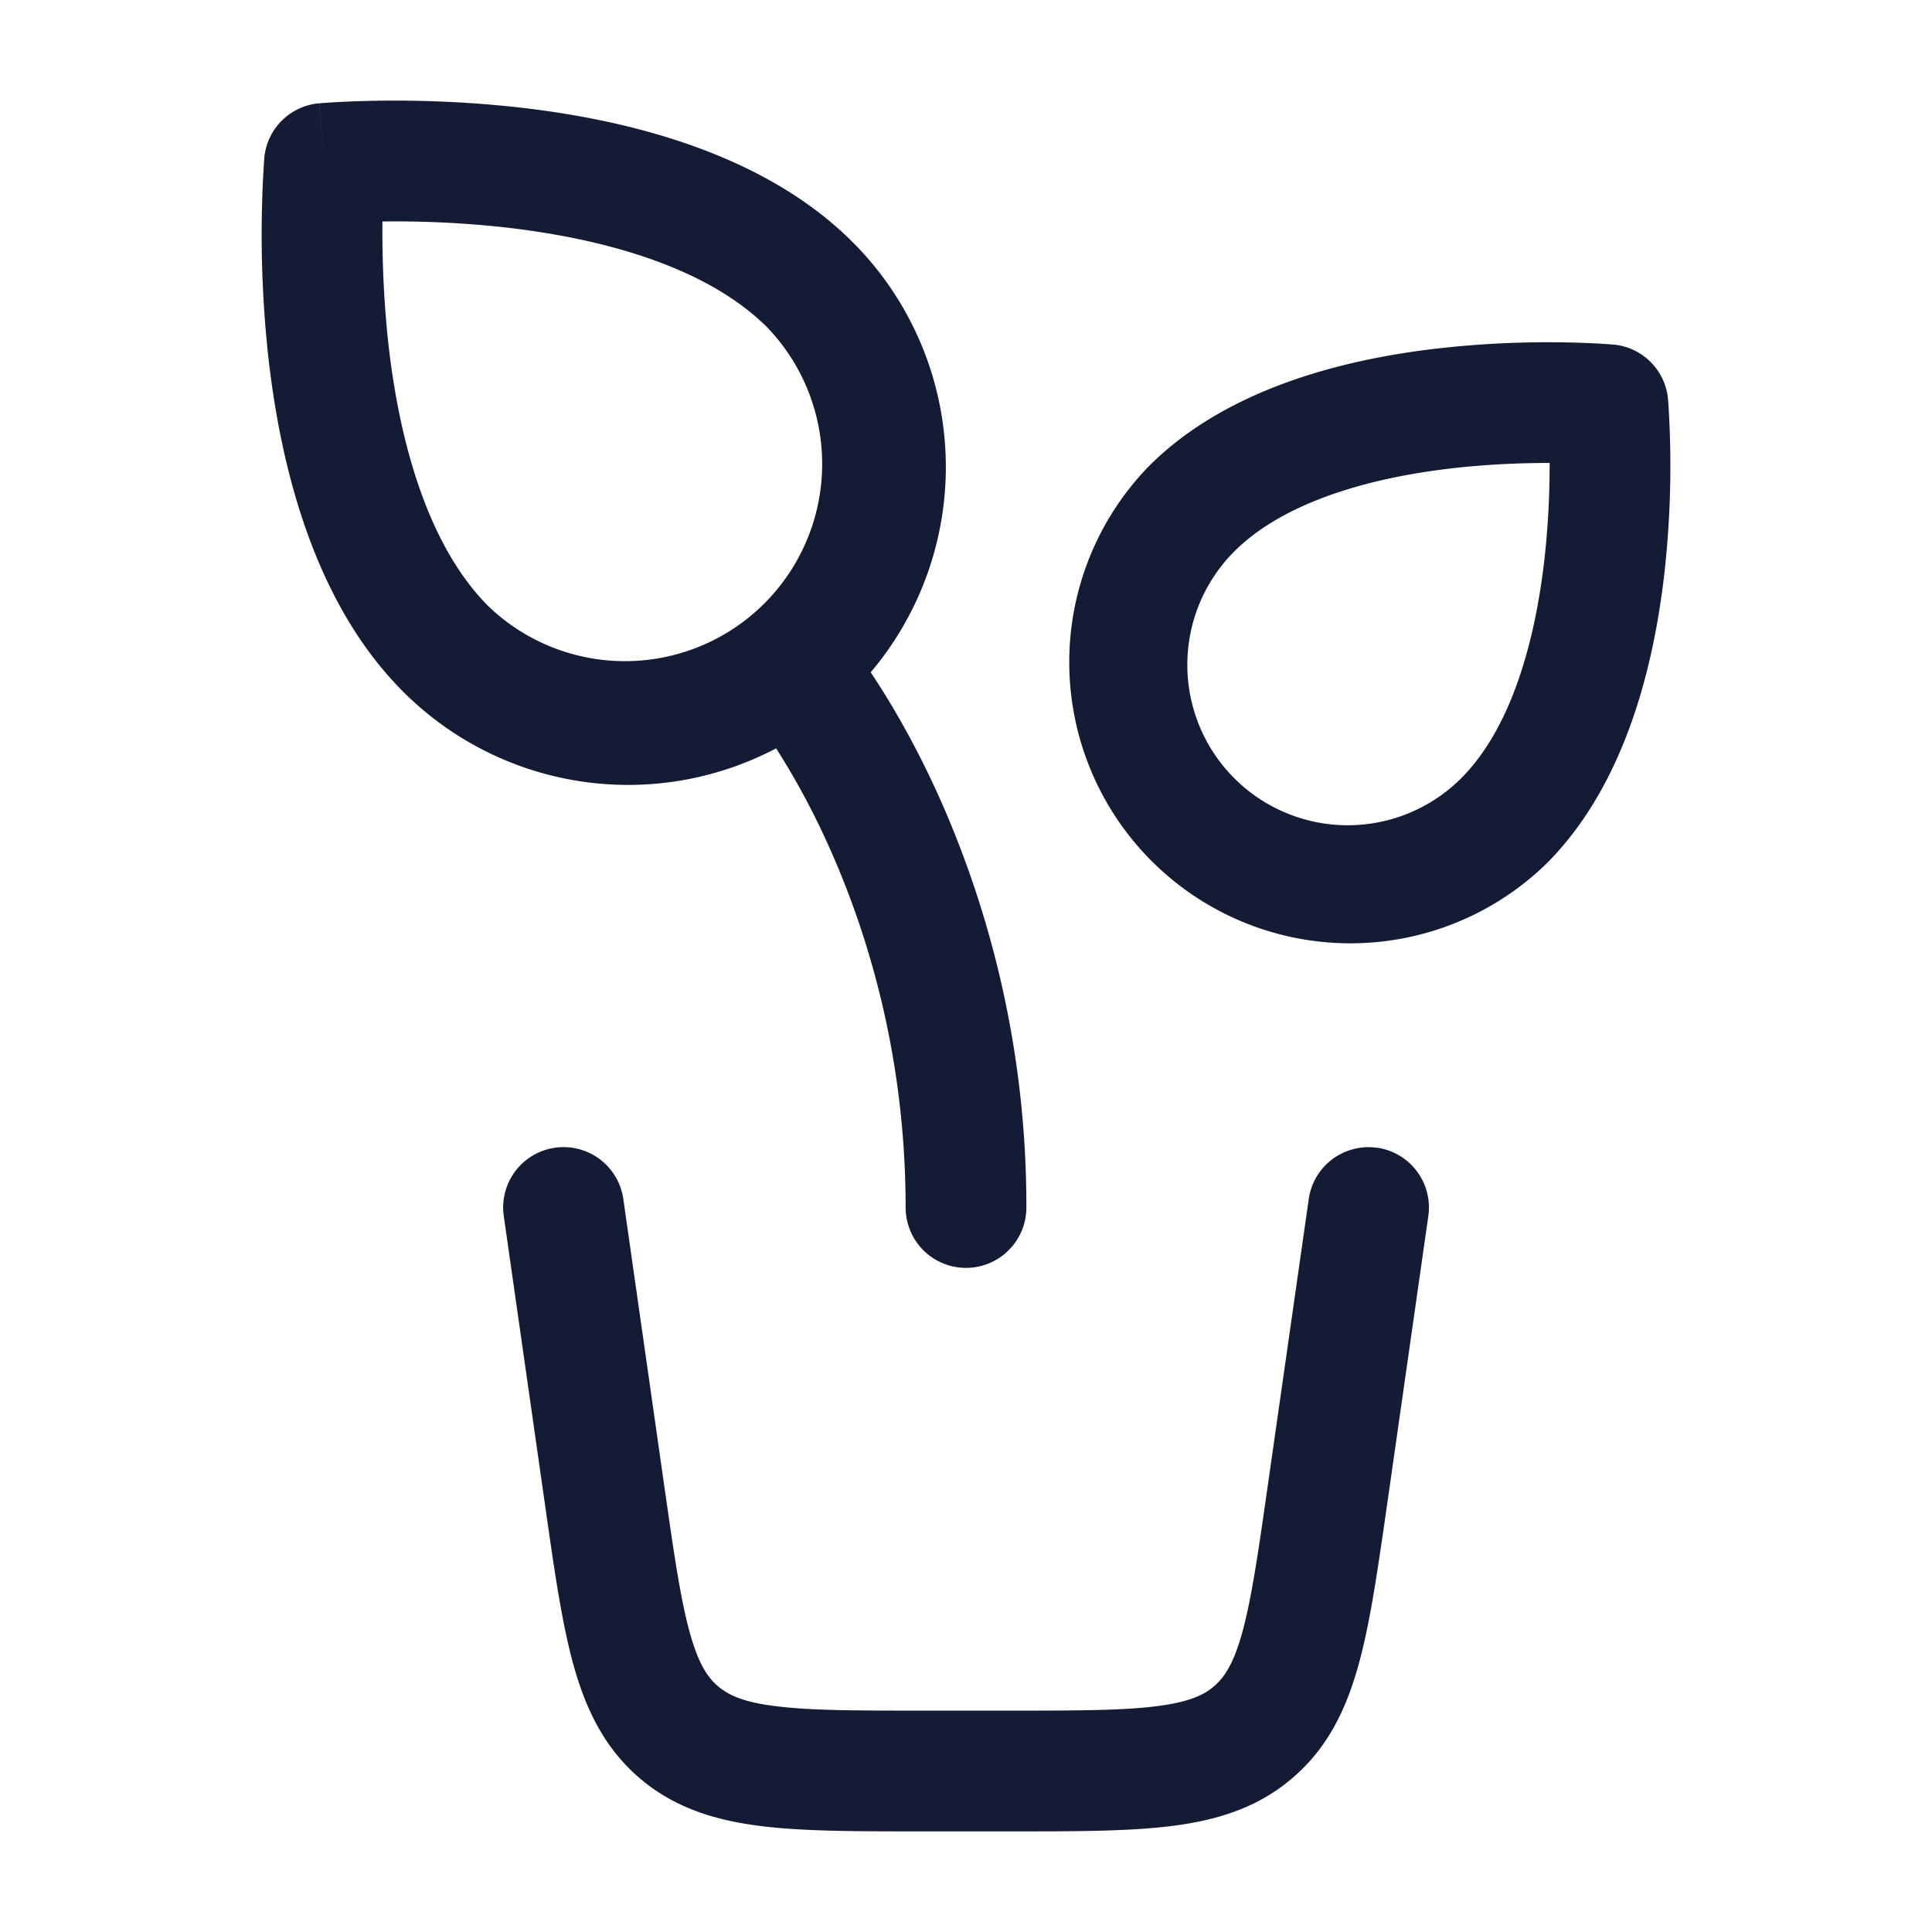<svg xmlns="http://www.w3.org/2000/svg" width="24" height="24" fill="none"><path fill="#141B34" fill-rule="evenodd" d="m4.03 2.03-.746-.067zm5.612 7.266a3.95 3.95 0 0 1-4.633-.703c-1.133-1.132-1.531-2.862-1.677-4.17a14 14 0 0 1-.053-2.401l.003-.041.001-.012v-.006a.75.75 0 0 1 .68-.68l.068.748-.067-.747h.005l.012-.002.041-.003.148-.01a14.044 14.044 0 0 1 2.253.063c1.308.146 3.038.544 4.17 1.677a3.95 3.95 0 0 1 .223 5.343q.06.089.13.2c.205.324.473.793.74 1.393A12.45 12.45 0 0 1 12.75 15a.75.75 0 0 1-1.5 0c0-1.873-.468-3.394-.935-4.444a9.5 9.5 0 0 0-.673-1.259M4.823 4.257a13 13 0 0 1-.072-1.506c.393-.005.925.008 1.506.072 1.237.138 2.523.493 3.276 1.246a2.45 2.45 0 0 1-3.464 3.464c-.753-.753-1.108-2.039-1.246-3.276m12.283 10a.75.75 0 0 1 .637.85l-.516 3.612c-.112.778-.205 1.432-.347 1.948-.15.547-.376 1.032-.813 1.41-.436.38-.948.535-1.51.606-.532.067-1.192.067-1.979.067h-1.156c-.787 0-1.447 0-1.978-.067-.563-.071-1.075-.227-1.511-.605-.437-.38-.663-.864-.813-1.41-.142-.517-.235-1.17-.346-1.95l-.516-3.612a.75.75 0 0 1 1.485-.212l.509 3.566c.12.838.2 1.396.314 1.81.108.395.222.564.35.674s.31.2.716.25c.426.055.99.056 1.837.056h1.062c.846 0 1.411-.001 1.837-.055.405-.051.59-.14.716-.25.128-.111.242-.28.35-.674.113-.415.195-.973.314-1.811l.51-3.566a.75.75 0 0 1 .848-.636m.971-8.445c-1.055.117-2.126.42-2.744 1.037a1.992 1.992 0 1 0 2.818 2.818c.618-.618.92-1.689 1.037-2.744.049-.443.063-.852.062-1.173-.32 0-.73.013-1.173.062m2.644-.853-.747.067zm-.68-.68h-.015l-.037-.004-.129-.008a12.144 12.144 0 0 0-1.949.055c-1.126.124-2.64.469-3.638 1.467a3.492 3.492 0 0 0 4.938 4.938c.998-.998 1.343-2.513 1.468-3.638a12 12 0 0 0 .046-2.078l-.003-.036-.001-.011v-.005a.75.75 0 0 0-.68-.68m-.067.747.067-.747z" clip-rule="evenodd"/></svg>